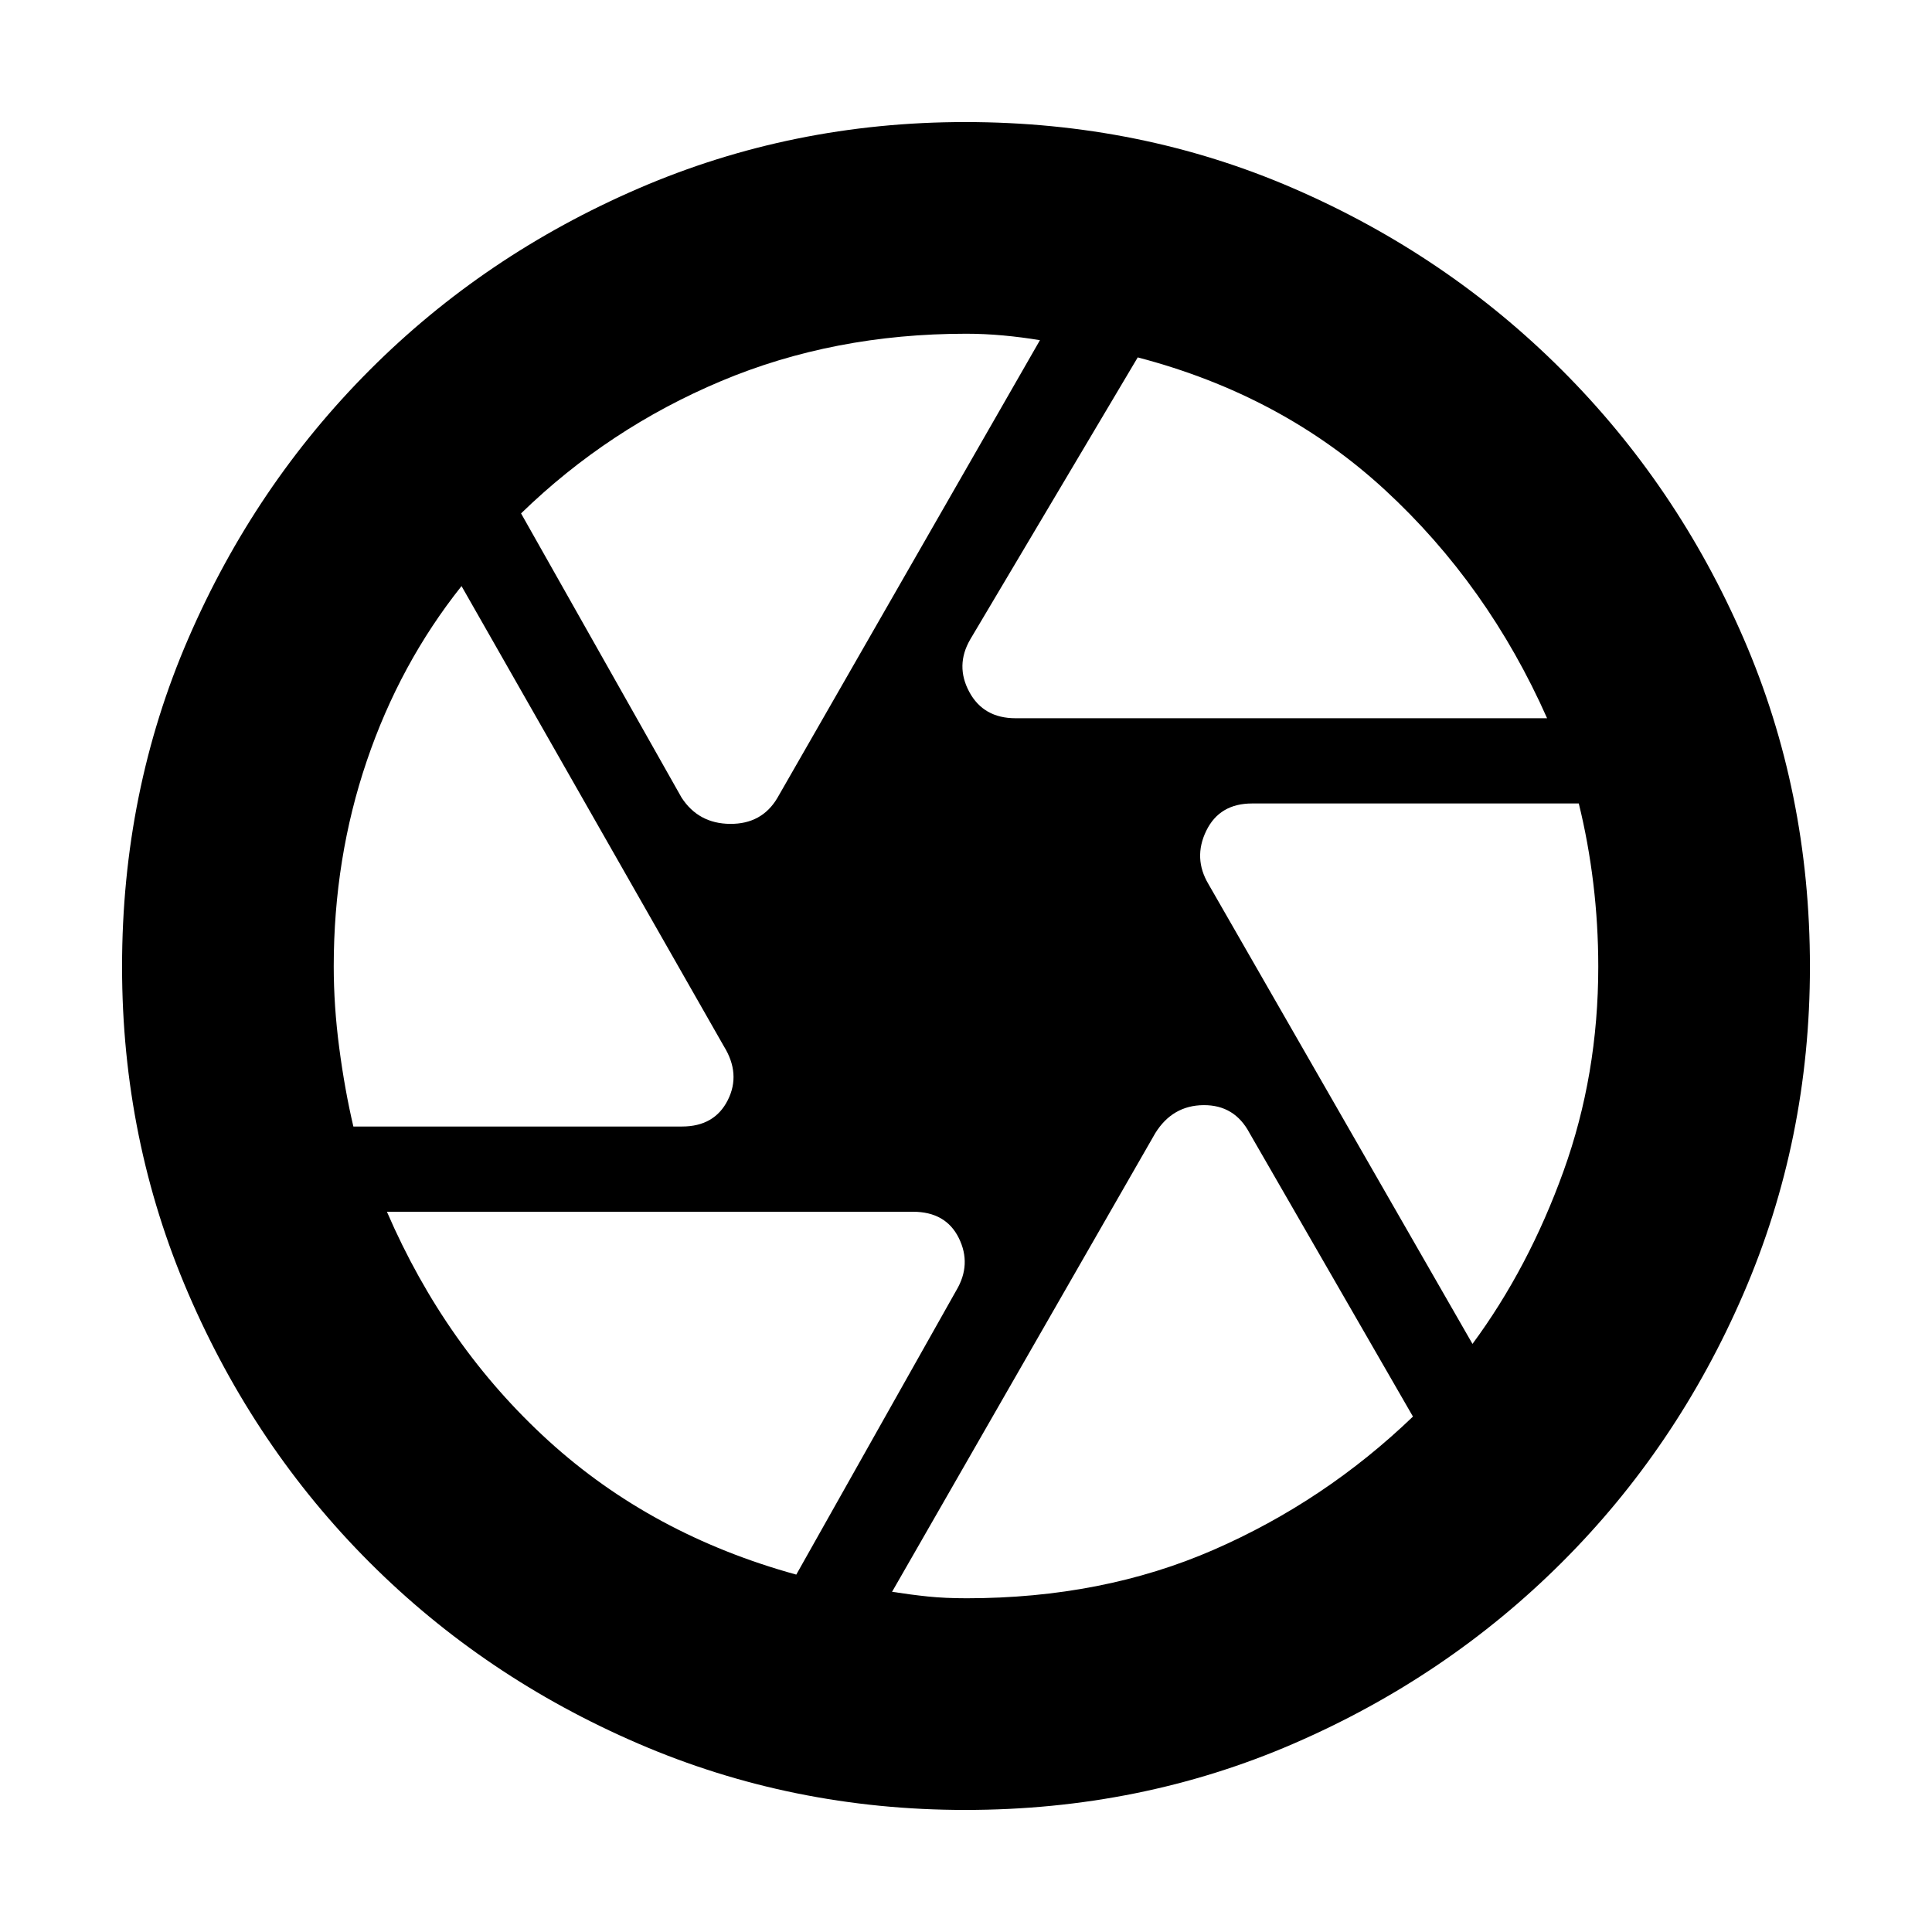 <svg xmlns="http://www.w3.org/2000/svg" height="20" viewBox="0 -960 960 960" width="20"><path d="M504.63-603.11h264.11q-29.41-66.26-80.51-113.4-51.1-47.14-122.9-65.9l-83.26 140.19q-7.48 12.96-.43 26.04 7.05 13.07 22.99 13.07ZM338.65-563.7q8.41 12.96 24.15 13.08 15.74.12 23.44-12.84l130.5-227.5q-8.83-1.48-18.21-2.35-9.39-.86-18.46-.86-65.77 0-121.7 23.5-55.94 23.5-99.46 65.78l79.74 141.19ZM175.59-400.24h163.29q16.14 0 22.74-13.08 6.6-13.07-2-26.91L229.33-668.78q-30.66 38.52-47.08 86.89-16.42 48.36-16.42 102.09 0 19.72 2.74 40.5 2.73 20.78 7.02 39.06Zm220.08 222.65 79.5-141.19q7.72-12.96 1.26-26.04-6.46-13.07-22.82-13.07H192.26q28.98 67.07 80.29 113.81 51.32 46.73 123.12 66.49Zm84.61 11.76q67.53 0 122.72-24.06 55.2-24.07 99.09-66.22l-81.22-140.91q-7.41-13.96-22.82-13.84-15.42.12-24 13.92l-130.79 227.9q9.33 1.45 17.77 2.33 8.45.88 19.25.88Zm251.39-126.39q27.94-37.85 45.22-85.81 17.28-47.96 17.28-101.62 0-20.97-2.47-41.42-2.47-20.46-7.21-39.69H622.17q-16.19 0-22.79 13.58-6.6 13.57 1.12 26.53l131.17 228.43ZM480-480Zm-.37 419.35q-86.04 0-162.47-32.96-76.43-32.95-133.51-90.04-57.09-57.08-90.04-133.51-32.96-76.43-32.96-162.47 0-87.12 32.96-163.18 32.95-76.07 90.04-133.27 57.08-57.21 133.51-90.24 76.43-33.03 162.47-33.03 87.12 0 163.16 32.98 76.04 32.97 133.32 90.26 57.29 57.28 90.26 133.32 32.98 76.04 32.98 163.16 0 86.04-33.03 162.47-33.03 76.43-90.24 133.51-57.2 57.09-133.27 90.04-76.06 32.96-163.18 32.96Z"/></svg>